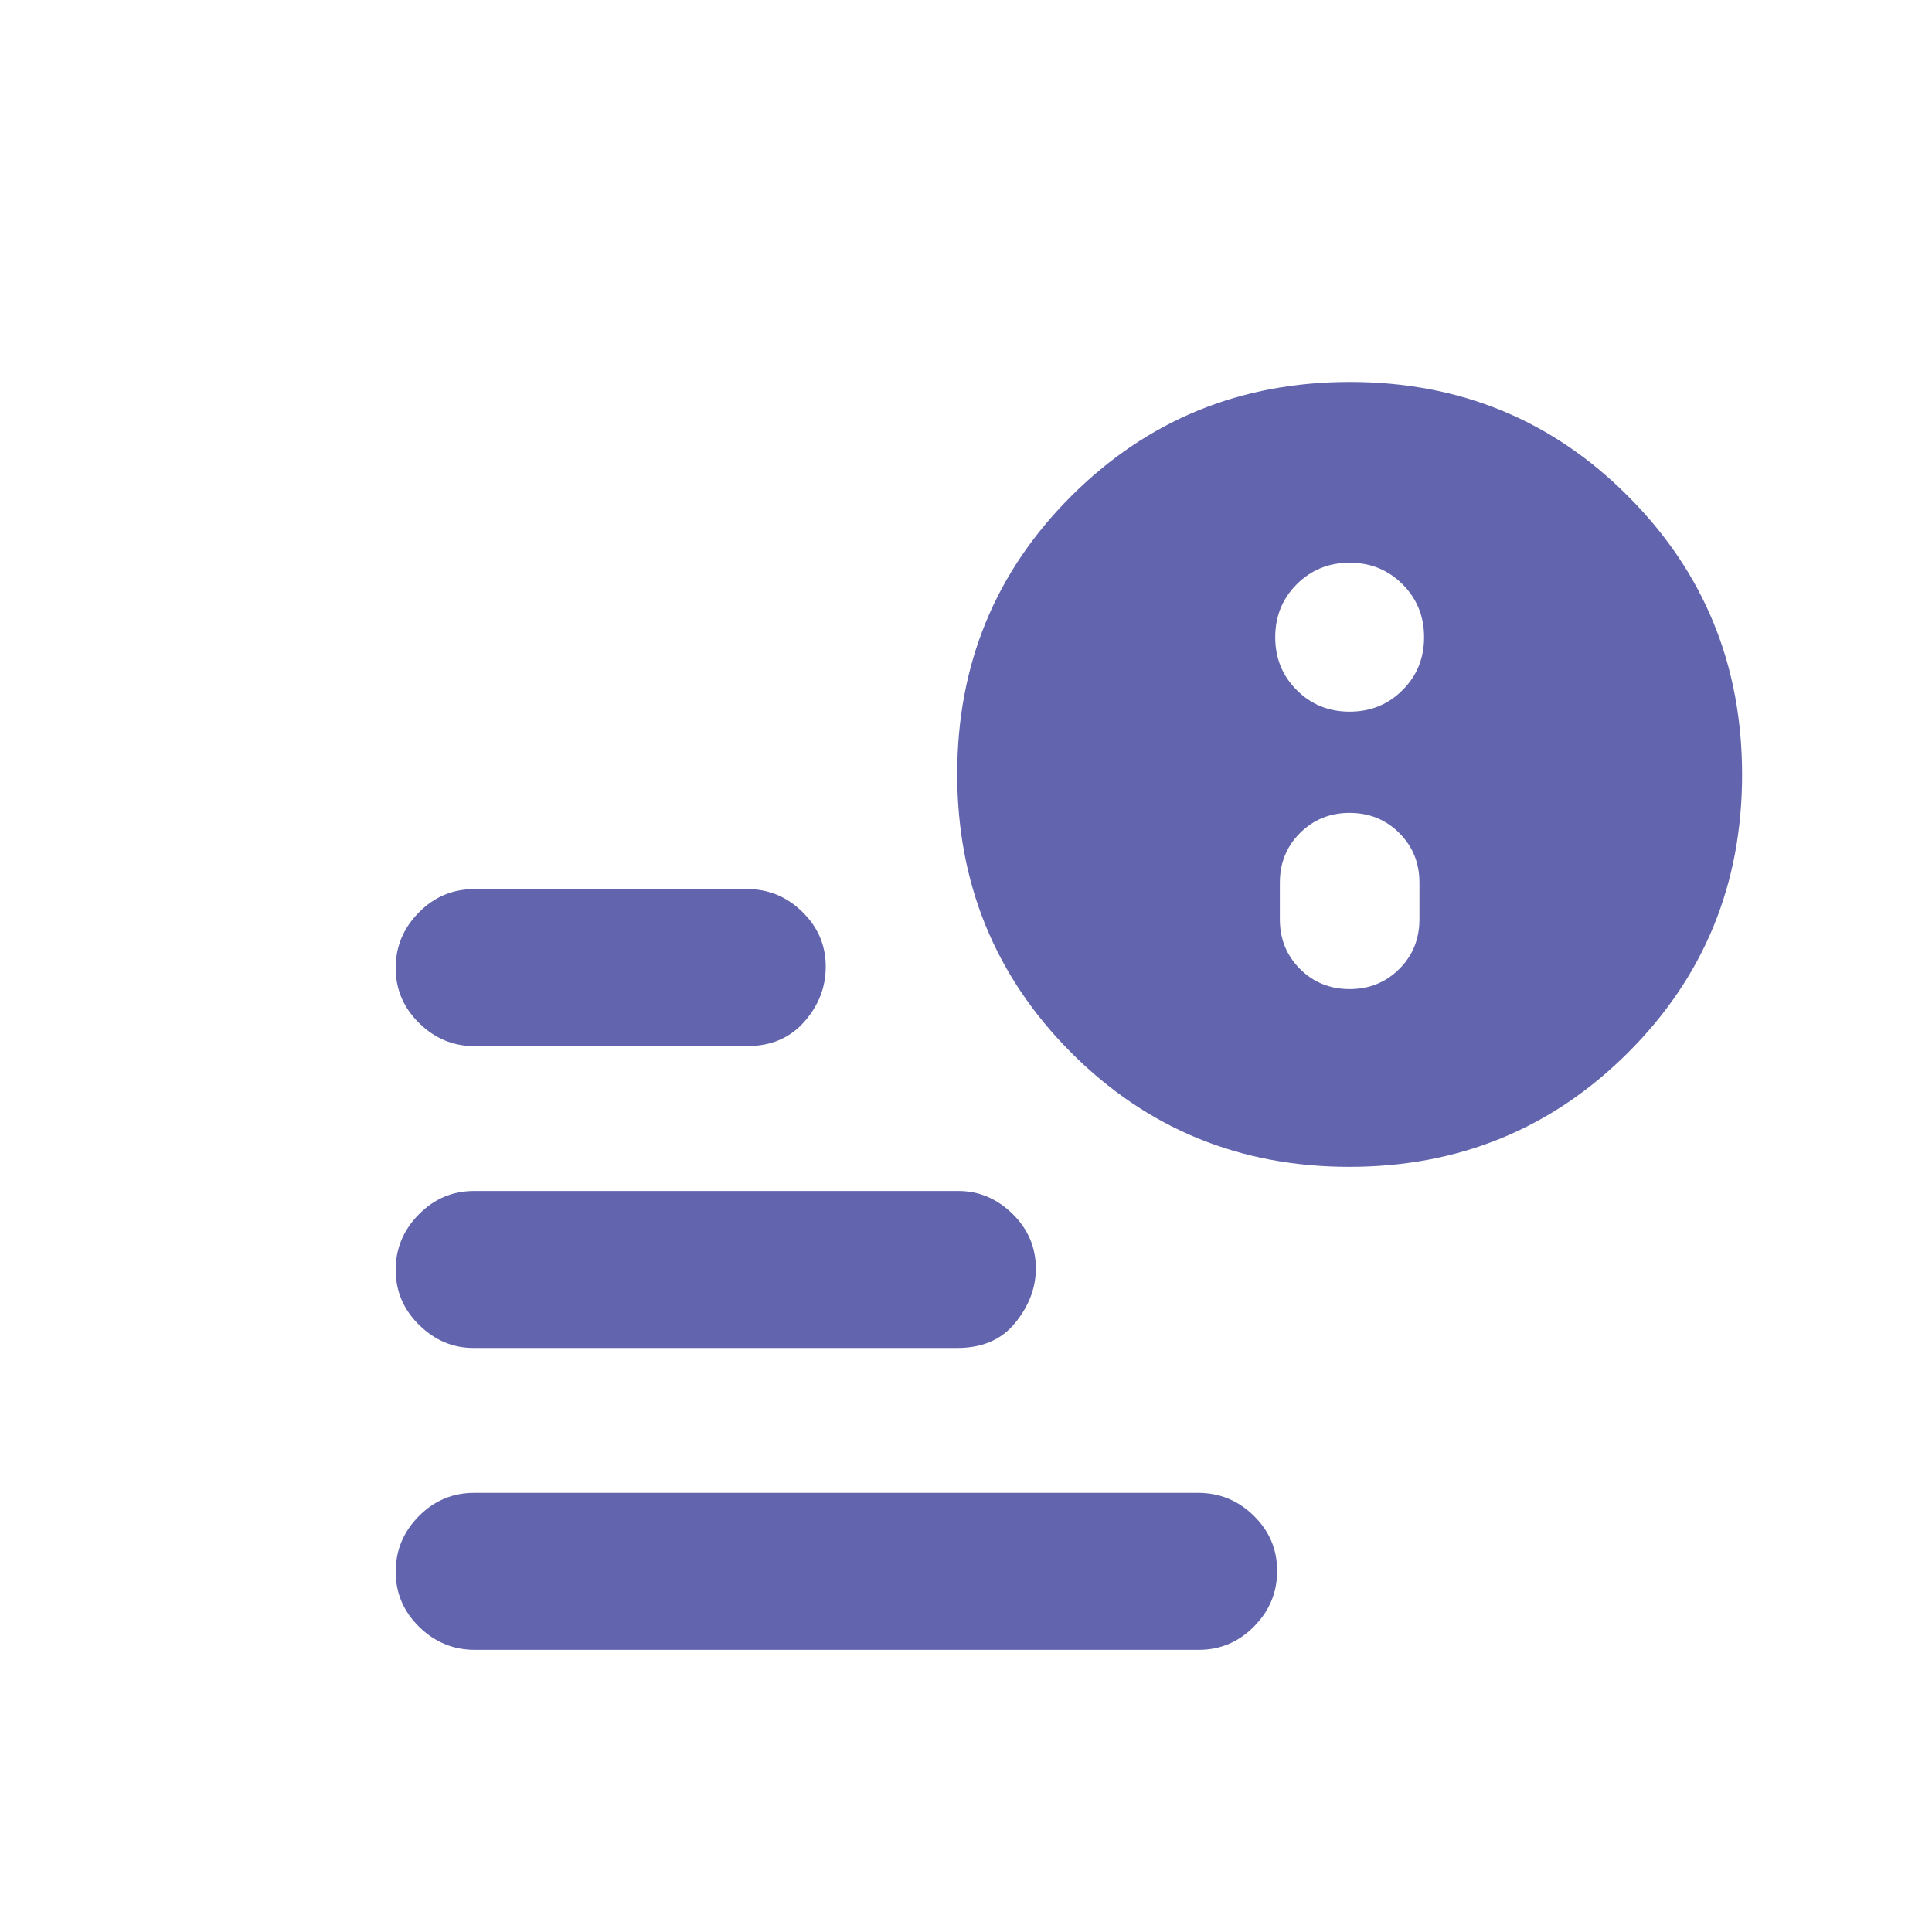 <svg viewBox="0 0 20 20" fill="none" xmlns="http://www.w3.org/2000/svg">
<path d="M4.915 17.079C4.692 17.079 4.5 16.999 4.339 16.841C4.177 16.682 4.096 16.492 4.096 16.27C4.096 16.049 4.176 15.857 4.335 15.696C4.495 15.534 4.686 15.454 4.908 15.454H12.403C12.626 15.454 12.818 15.533 12.979 15.691C13.141 15.85 13.221 16.04 13.221 16.262C13.221 16.484 13.142 16.675 12.982 16.837C12.823 16.998 12.632 17.079 12.41 17.079H4.915ZM13.968 12.079C12.835 12.079 11.875 11.684 11.088 10.896C10.302 10.107 9.909 9.146 9.909 8.013C9.909 6.879 10.303 5.919 11.092 5.133C11.881 4.347 12.842 3.954 13.975 3.954C15.108 3.954 16.068 4.348 16.854 5.137C17.641 5.925 18.034 6.886 18.034 8.02C18.034 9.153 17.64 10.113 16.851 10.899C16.062 11.685 15.101 12.079 13.968 12.079ZM4.907 10.829C4.69 10.829 4.5 10.749 4.339 10.591C4.177 10.432 4.096 10.242 4.096 10.02C4.096 9.798 4.176 9.607 4.336 9.446C4.495 9.284 4.686 9.204 4.909 9.204H7.738C7.955 9.204 8.145 9.282 8.306 9.44C8.468 9.598 8.548 9.786 8.548 10.007C8.548 10.218 8.475 10.408 8.327 10.576C8.179 10.744 7.982 10.829 7.736 10.829H4.907ZM4.9 13.954C4.687 13.954 4.5 13.874 4.339 13.716C4.177 13.557 4.096 13.367 4.096 13.145C4.096 12.924 4.176 12.732 4.336 12.571C4.495 12.409 4.686 12.329 4.909 12.329H9.92C10.132 12.329 10.319 12.407 10.481 12.565C10.642 12.723 10.723 12.912 10.723 13.132C10.723 13.329 10.653 13.516 10.512 13.691C10.372 13.866 10.171 13.954 9.911 13.954H4.9ZM13.971 10.239C14.175 10.239 14.347 10.169 14.486 10.03C14.625 9.891 14.694 9.72 14.694 9.516V9.138C14.694 8.934 14.625 8.763 14.486 8.624C14.347 8.485 14.175 8.415 13.971 8.415C13.768 8.415 13.596 8.485 13.457 8.624C13.318 8.763 13.249 8.934 13.249 9.138V9.516C13.249 9.72 13.318 9.891 13.457 10.03C13.596 10.169 13.768 10.239 13.971 10.239ZM13.971 7.367C14.188 7.367 14.371 7.293 14.519 7.144C14.668 6.996 14.742 6.813 14.742 6.596C14.742 6.38 14.668 6.197 14.519 6.048C14.371 5.9 14.188 5.825 13.971 5.825C13.755 5.825 13.572 5.9 13.424 6.048C13.275 6.197 13.201 6.38 13.201 6.596C13.201 6.813 13.275 6.996 13.424 7.144C13.572 7.293 13.755 7.367 13.971 7.367Z" fill="#6265AD"/>
</svg>
